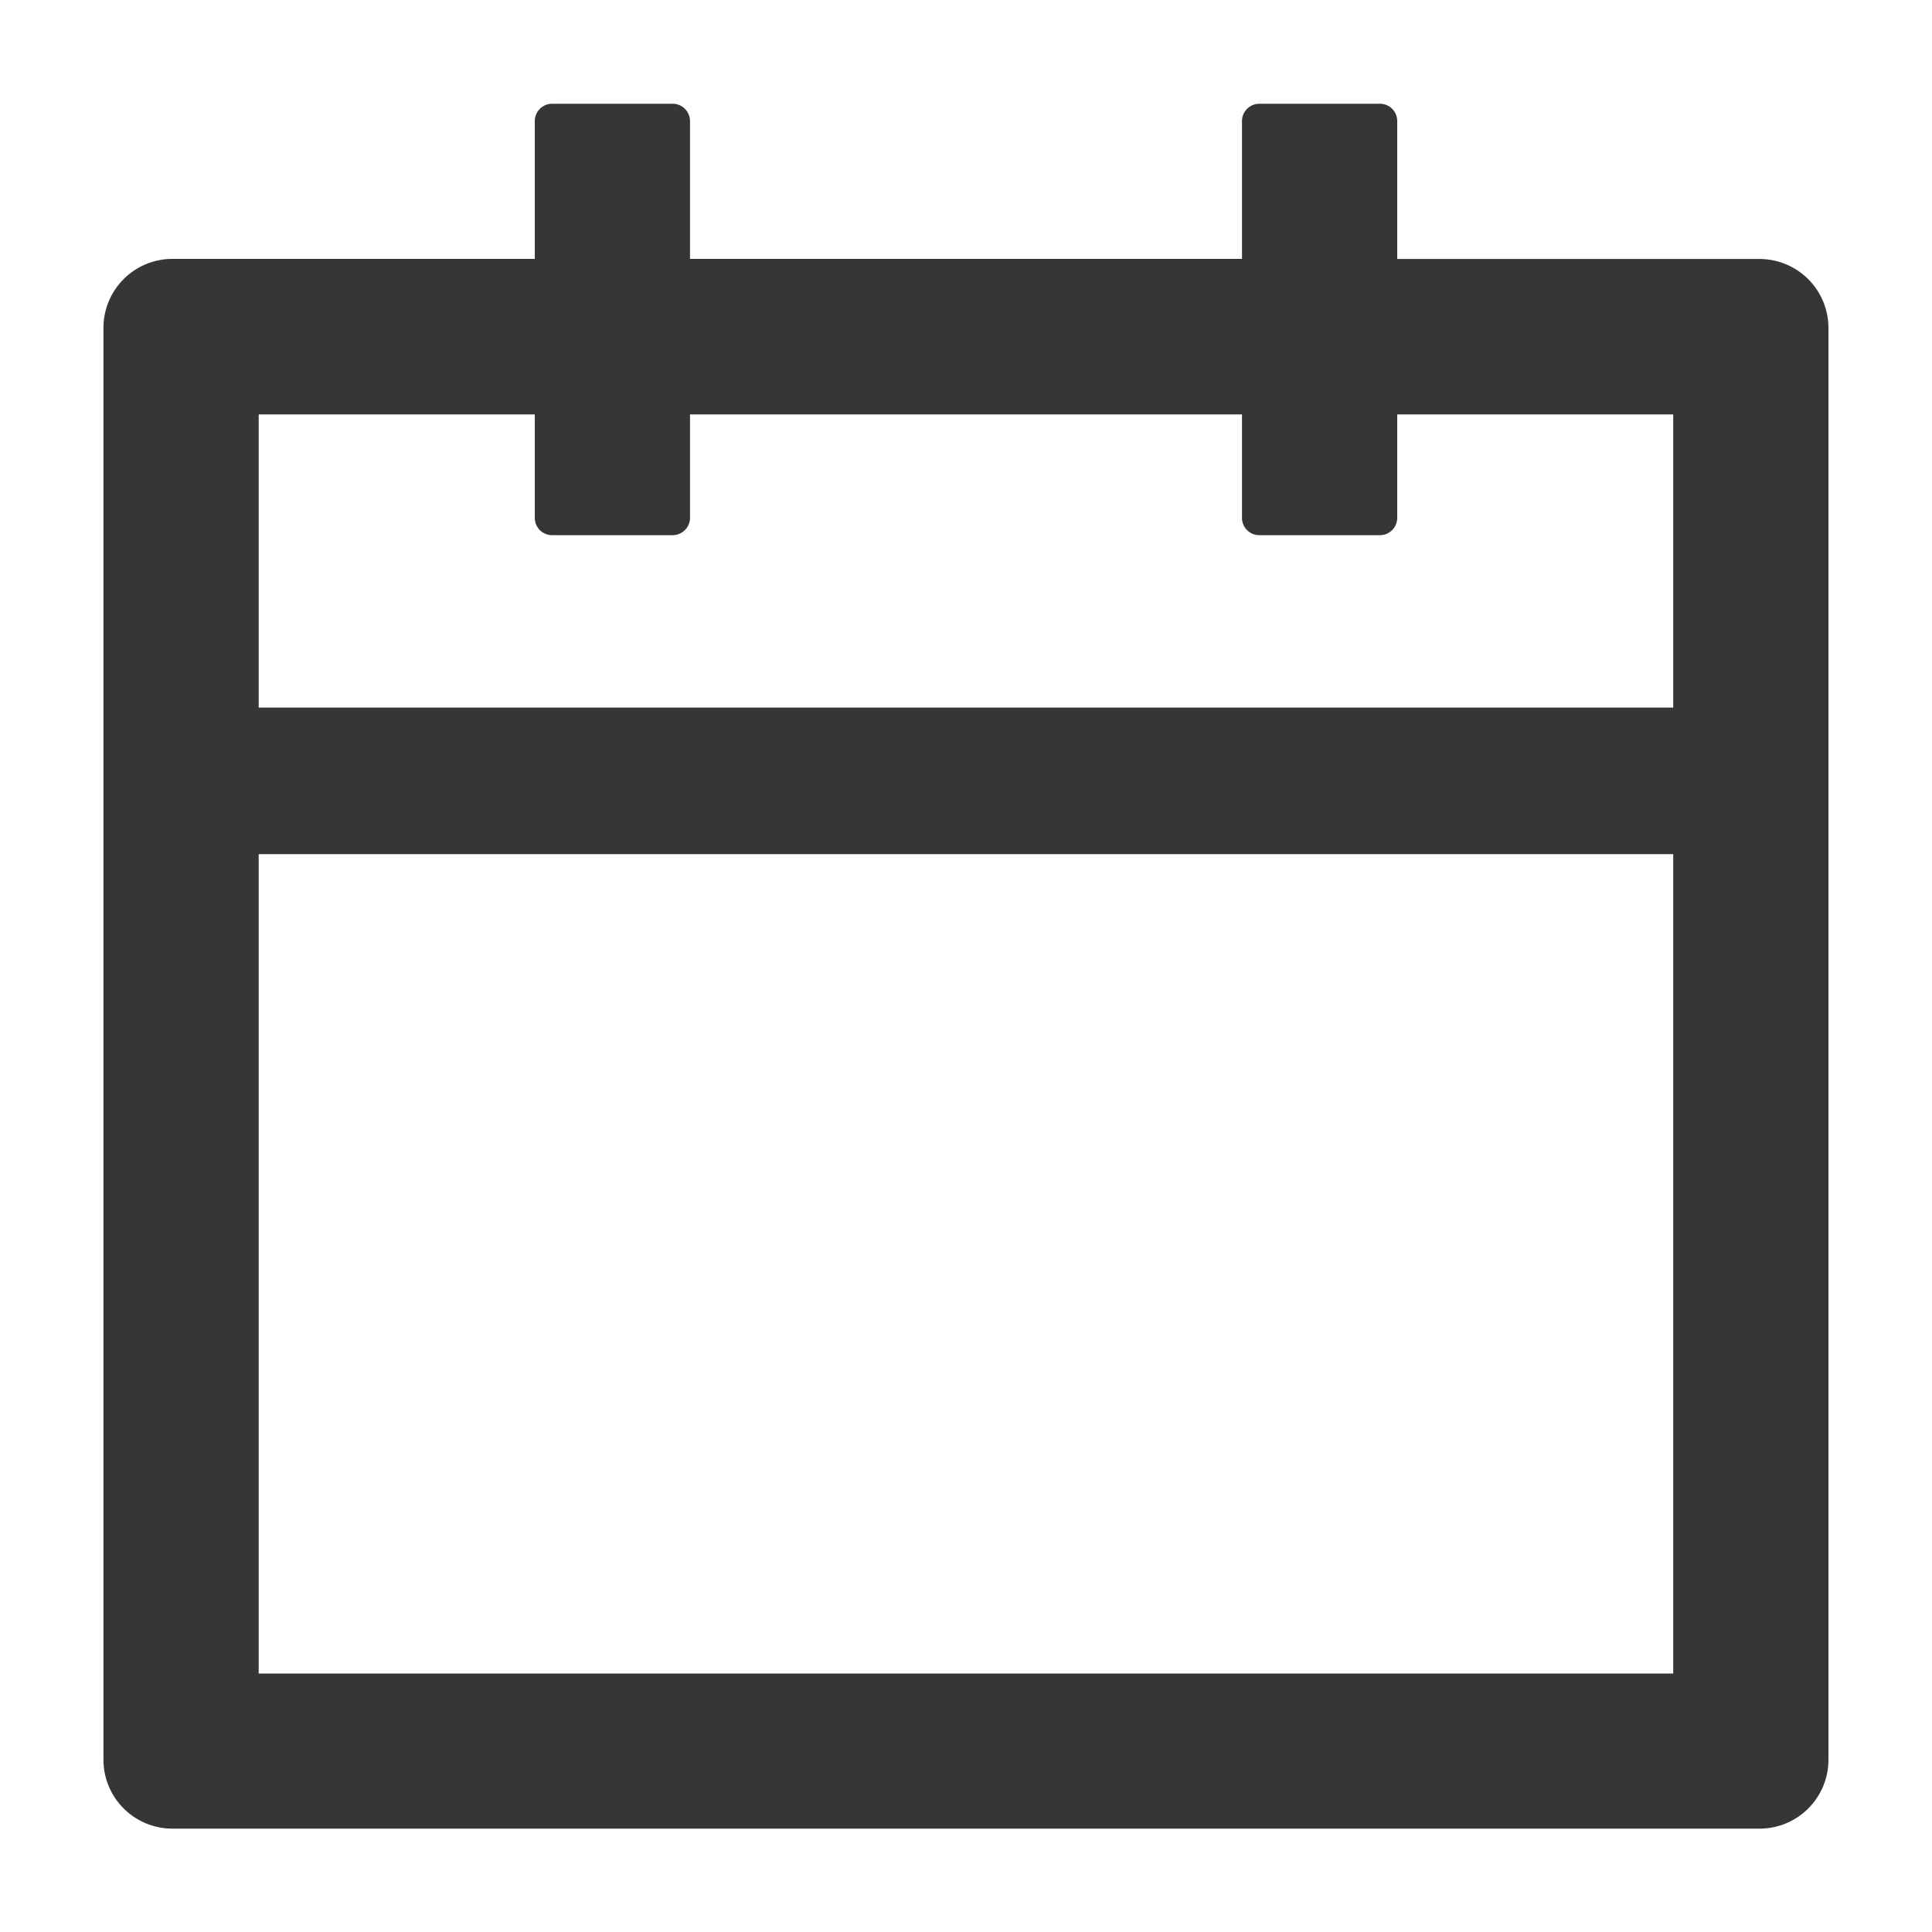 <svg xmlns="http://www.w3.org/2000/svg" width="20" height="20" fill="none" viewBox="0 0 20 20"><path fill="#363636" d="M18.214 2.681h-3.75V1.253a.179.179 0 0 0-.178-.179h-1.25a.18.18 0 0 0-.179.179V2.68H7.143V1.253a.18.18 0 0 0-.179-.179h-1.25a.18.18 0 0 0-.178.179V2.68h-3.75a.714.714 0 0 0-.715.715v14.821c0 .395.32.714.715.714h16.428c.395 0 .714-.319.714-.714V3.396a.714.714 0 0 0-.714-.715Zm-.893 14.643H2.678V8.842h14.643v8.482Zm-14.643-10V4.29h2.858v1.07c0 .1.08.18.178.18h1.25a.18.18 0 0 0 .179-.18V4.29h5.714v1.07c0 .1.08.18.179.18h1.25c.098 0 .178-.08.178-.18V4.29h2.857v3.035H2.678Z"/></svg>